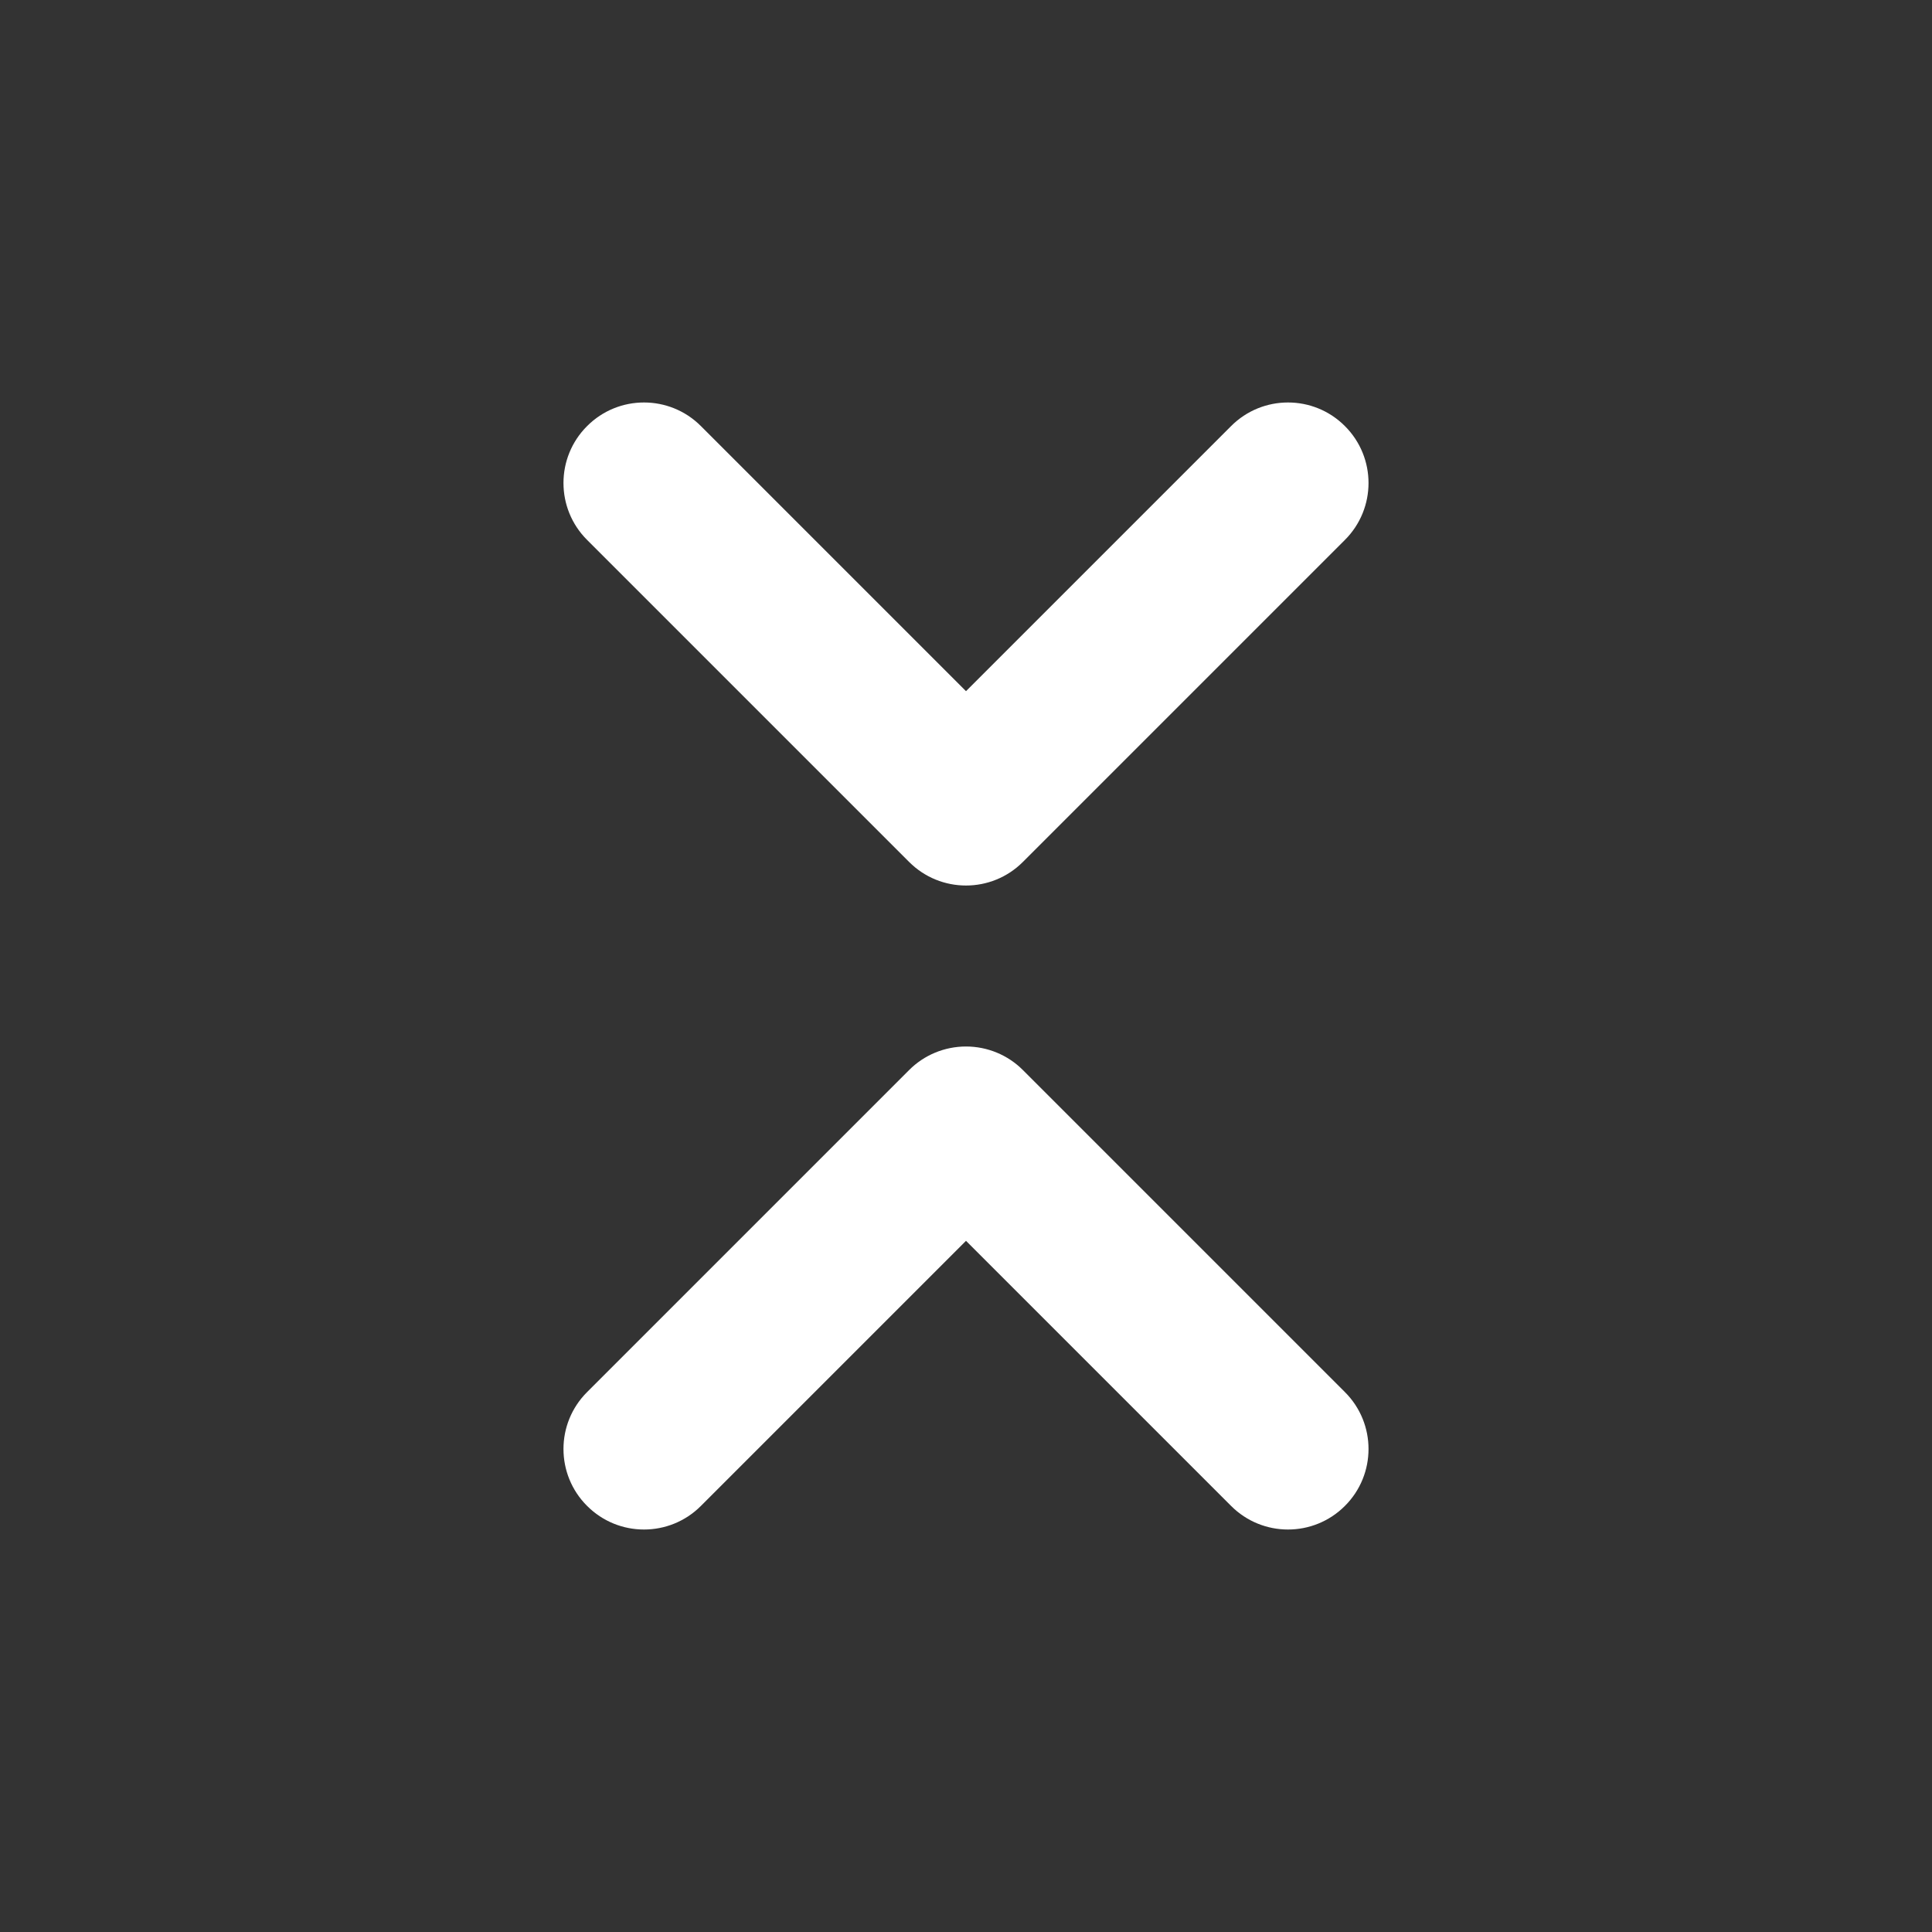 <svg width="24" height="24" viewBox="0 0 24 24" fill="none" xmlns="http://www.w3.org/2000/svg">
<rect x="0" y="0" width="24" height="24" fill="#333333" stroke="none"/>
<path fill-rule="evenodd" clip-rule="evenodd" d="M7.293 5.293C7.683 4.902 8.317 4.902 8.707 5.293L12 8.586L15.293 5.293C15.683 4.902 16.317 4.902 16.707 5.293C17.098 5.683 17.098 6.317 16.707 6.707L12.707 10.707C12.317 11.098 11.683 11.098 11.293 10.707L7.293 6.707C6.902 6.317 6.902 5.683 7.293 5.293ZM12 13C12.265 13 12.52 13.105 12.707 13.293L16.707 17.293C17.098 17.683 17.098 18.317 16.707 18.707C16.317 19.098 15.683 19.098 15.293 18.707L12 15.414L8.707 18.707C8.317 19.098 7.683 19.098 7.293 18.707C6.902 18.317 6.902 17.683 7.293 17.293L11.293 13.293C11.48 13.105 11.735 13 12 13Z" fill="white"/>
</svg>
